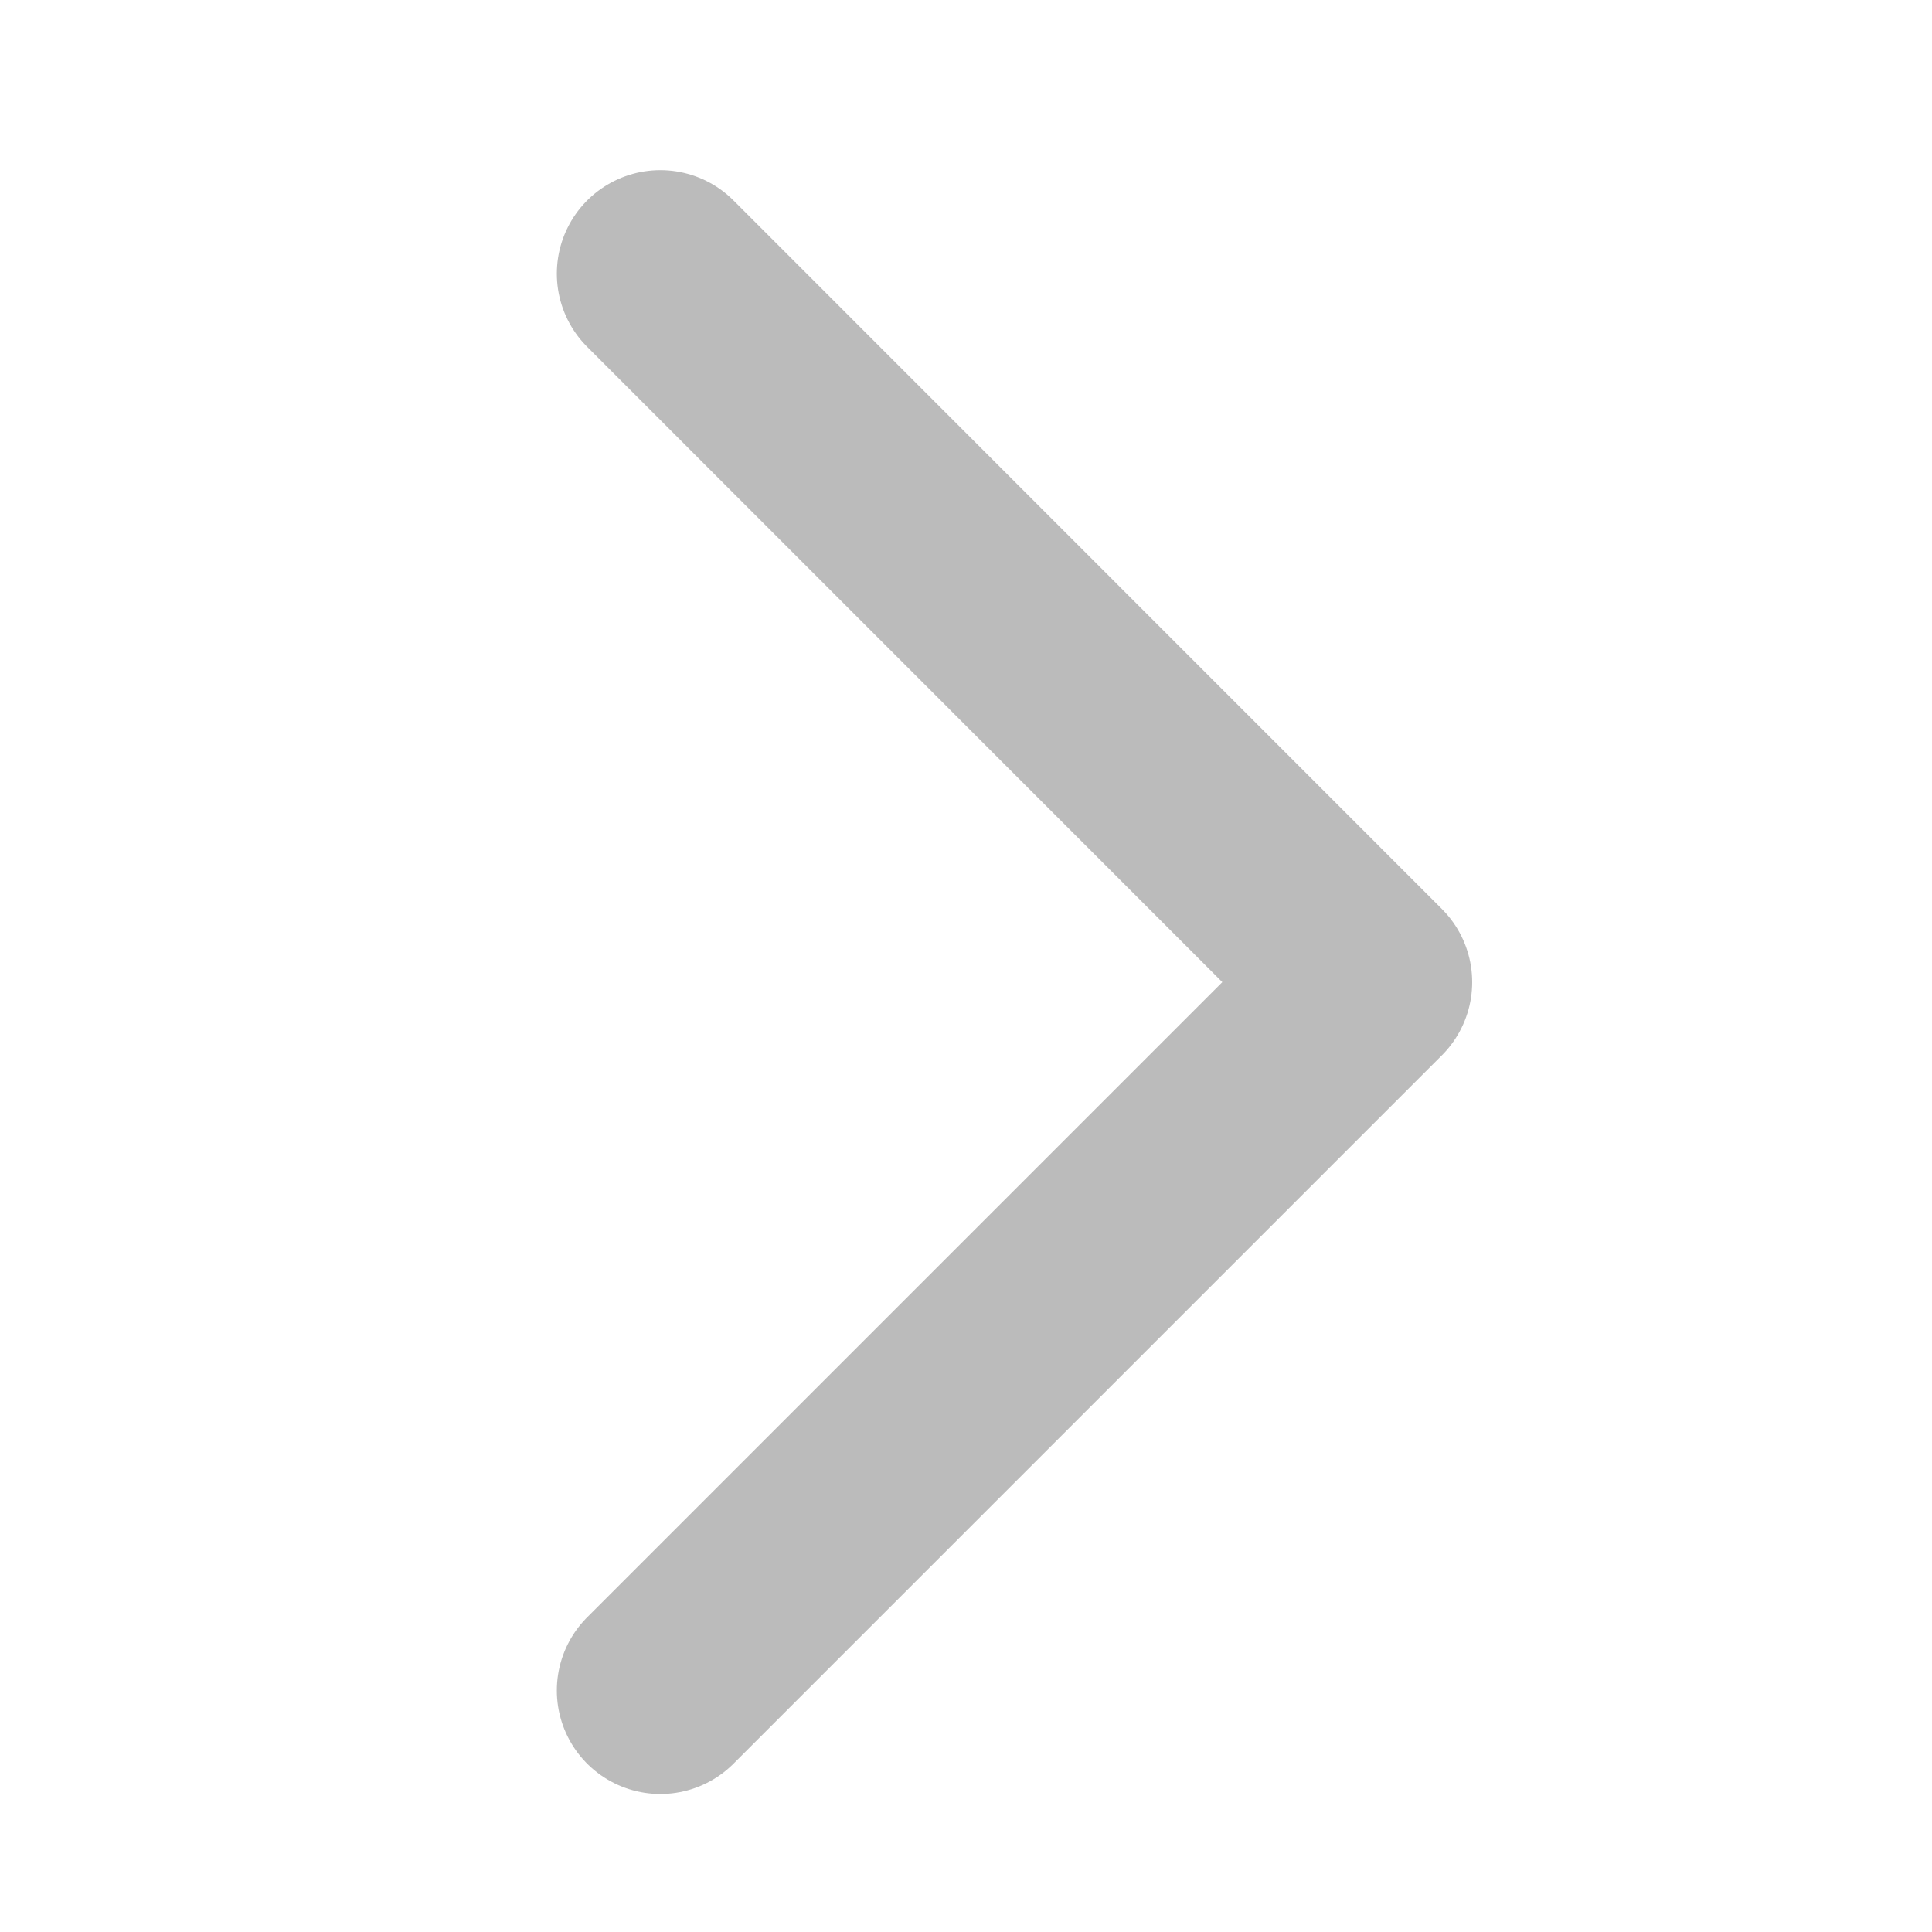 <svg width="14" height="14" viewBox="0 0 14 14" fill="none" xmlns="http://www.w3.org/2000/svg">
    <path d="m4.785 1.983 5.133 5.134-5.133 5.133" stroke="#BBB" stroke-width="1.5" stroke-linecap="round" stroke-linejoin="round"/>
</svg>
